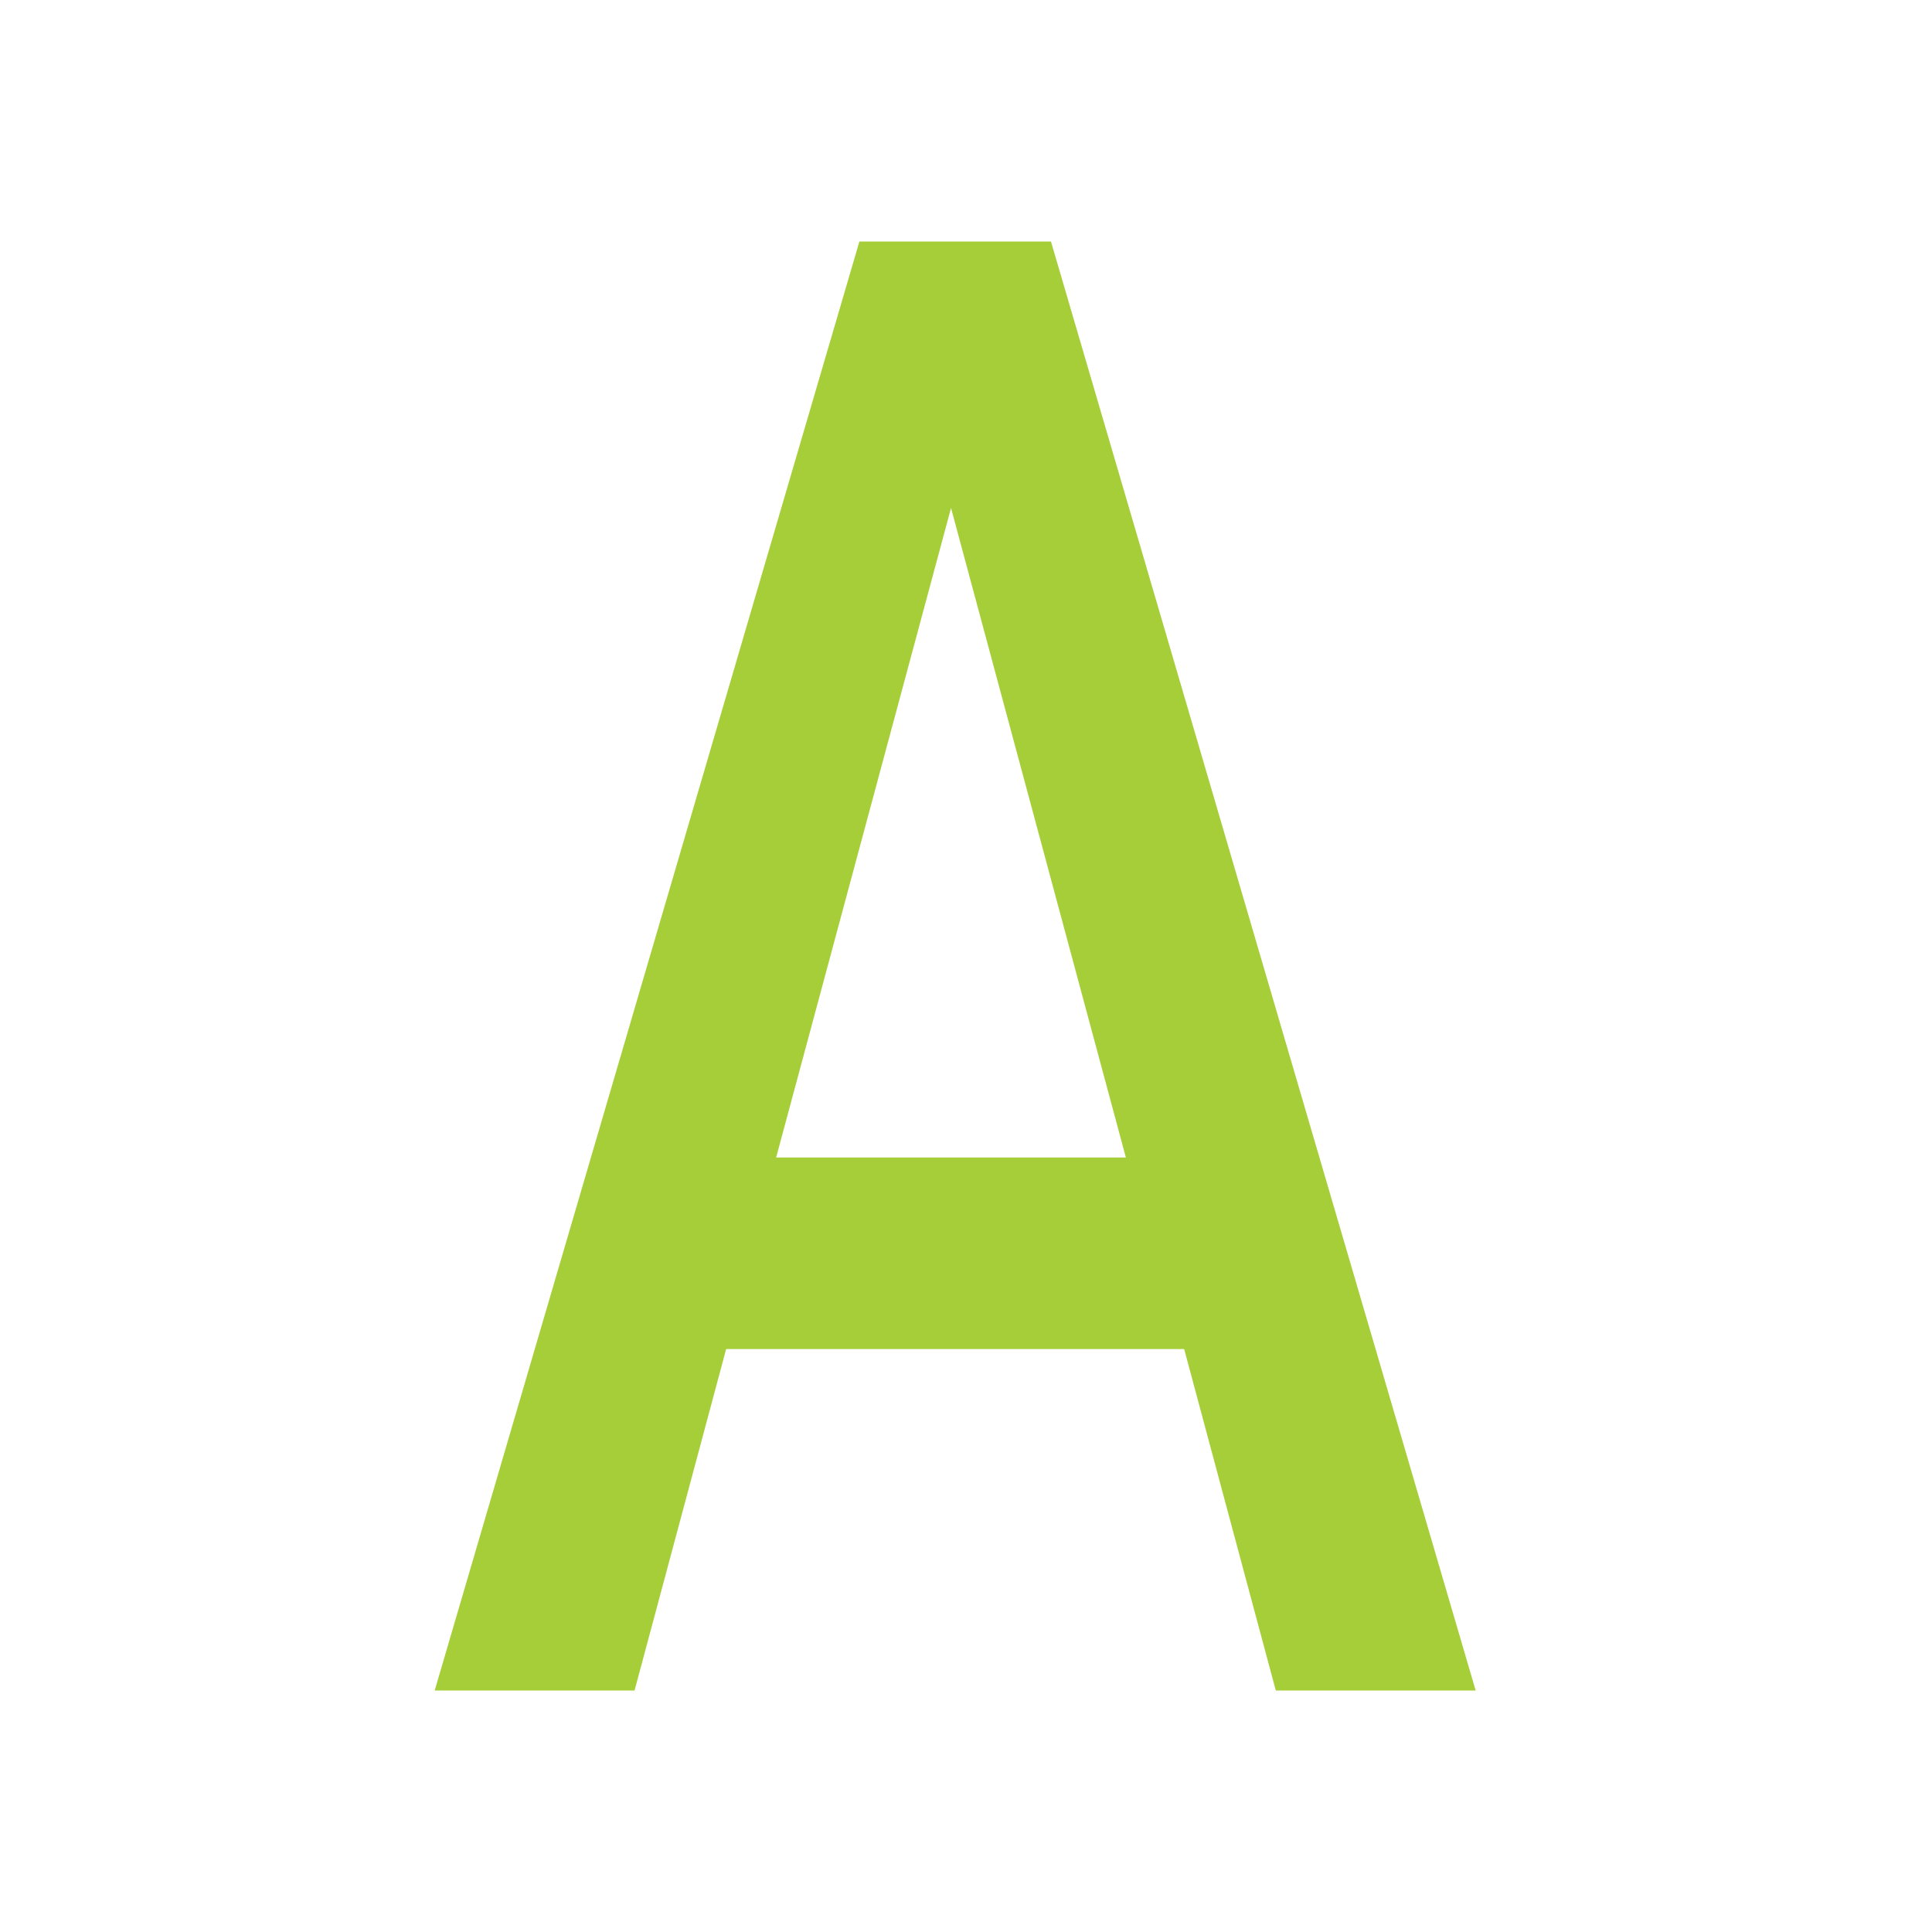 <svg width="40" height="40" viewBox="0 0 40 40" fill="none" xmlns="http://www.w3.org/2000/svg">
<path d="M17.793 5L9 35H13.138L15.034 27.931H24.517L26.414 35H30.552L21.759 5H17.793ZM16.069 23.965L19.69 10.517L23.31 23.965H16.069Z" fill="#A6CE39"/>
</svg>
